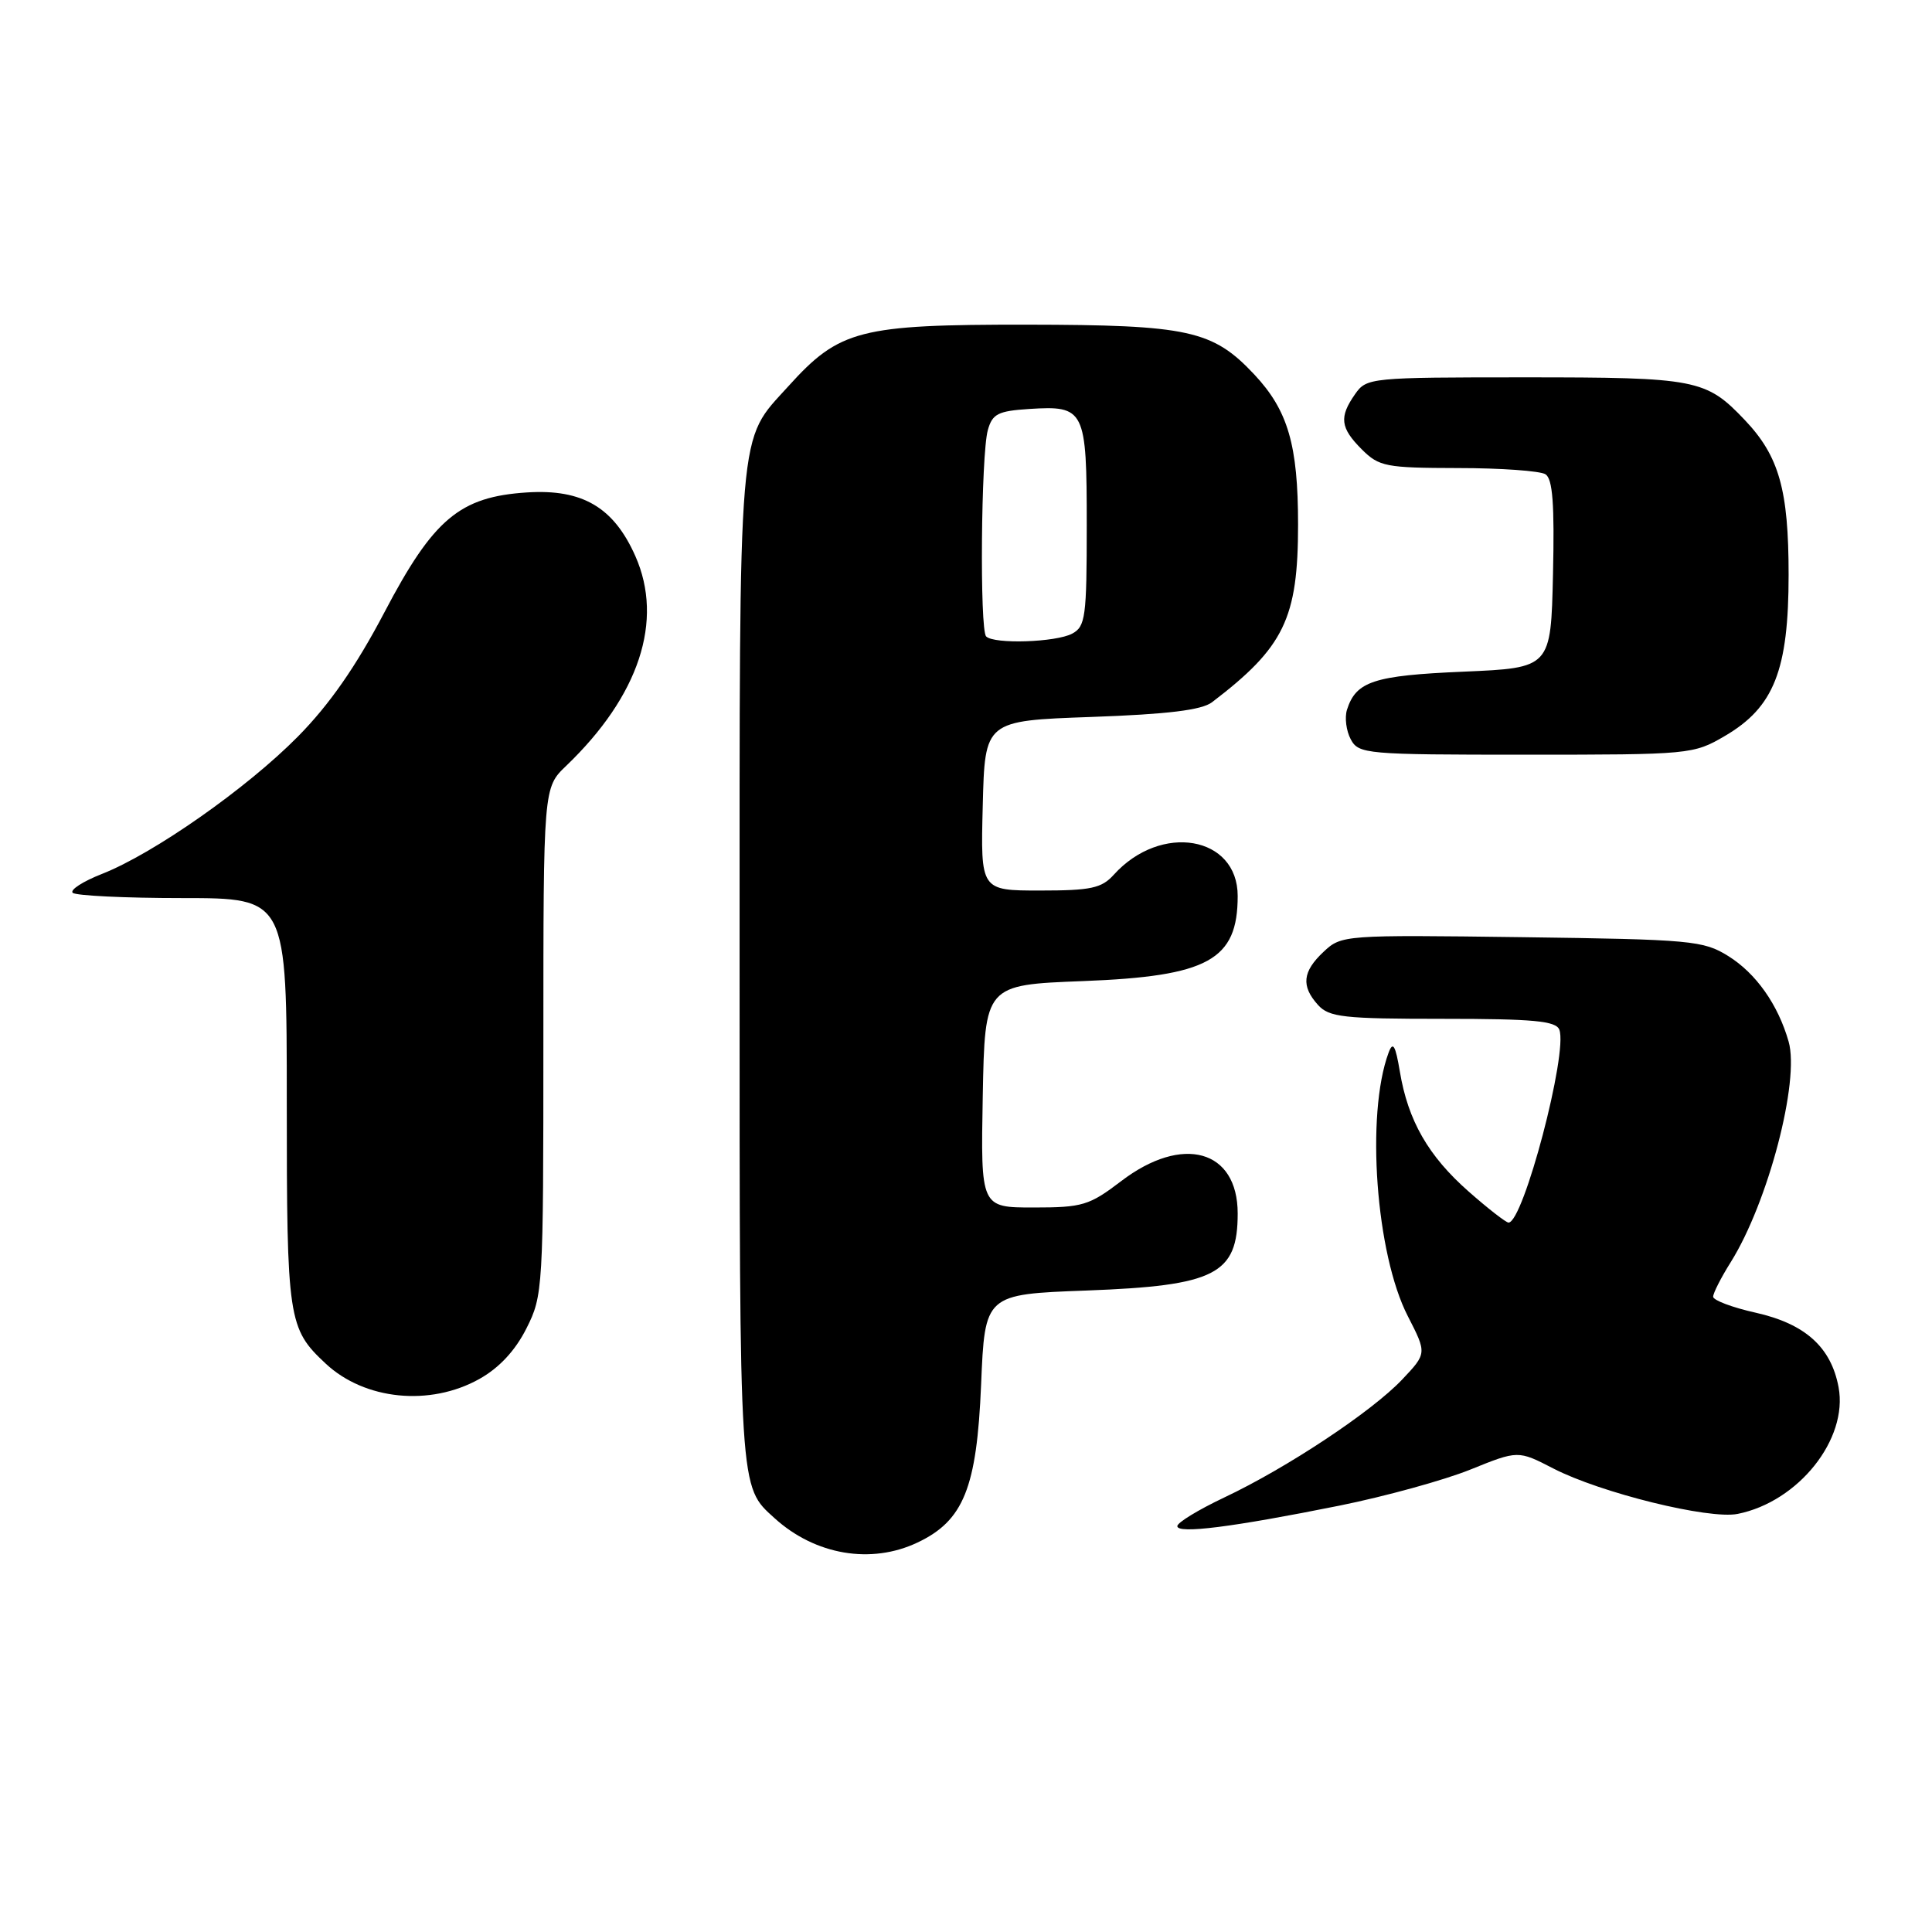 <?xml version="1.0" encoding="UTF-8" standalone="no"?>
<!DOCTYPE svg PUBLIC "-//W3C//DTD SVG 1.1//EN" "http://www.w3.org/Graphics/SVG/1.1/DTD/svg11.dtd" >
<svg xmlns="http://www.w3.org/2000/svg" xmlns:xlink="http://www.w3.org/1999/xlink" version="1.1" viewBox="0 0 256 256">
 <g >
 <path fill="currentColor"
d=" M 121.58 204.39 C 127.68 201.50 129.43 197.16 130.00 183.50 C 130.50 171.50 130.50 171.50 144.00 171.00 C 161.06 170.36 164.00 168.86 164.00 160.79 C 164.00 152.33 156.69 150.30 148.57 156.50 C 144.33 159.73 143.45 160.00 136.96 160.00 C 129.95 160.00 129.95 160.00 130.22 145.25 C 130.50 130.50 130.50 130.50 143.50 130.00 C 160.11 129.36 164.00 127.22 164.00 118.72 C 164.00 110.76 153.82 109.01 147.59 115.90 C 145.97 117.70 144.55 118.00 137.81 118.00 C 129.93 118.00 129.93 118.00 130.22 106.75 C 130.50 95.50 130.50 95.50 144.60 95.00 C 154.74 94.64 159.23 94.09 160.60 93.05 C 170.16 85.76 172.00 81.95 172.00 69.51 C 172.00 58.96 170.67 54.39 166.20 49.62 C 160.69 43.75 157.49 43.05 136.07 43.02 C 113.90 43.00 111.23 43.69 104.47 51.17 C 97.70 58.66 98.00 55.12 98.00 128.02 C 98.00 198.13 97.92 196.90 102.65 201.18 C 108.03 206.06 115.44 207.31 121.58 204.39 Z  M 177.50 199.50 C 183.55 198.28 191.35 196.13 194.82 194.73 C 201.15 192.17 201.15 192.17 205.82 194.58 C 212.10 197.82 226.46 201.36 230.25 200.60 C 238.30 198.99 244.91 190.69 243.62 183.81 C 242.63 178.50 239.19 175.41 232.64 173.94 C 229.54 173.25 227.00 172.29 227.00 171.82 C 227.00 171.35 228.05 169.28 229.34 167.23 C 234.28 159.33 238.50 143.24 237.00 138.01 C 235.60 133.11 232.68 128.97 229.00 126.68 C 225.70 124.63 224.13 124.48 201.64 124.18 C 178.08 123.87 177.74 123.90 175.39 126.11 C 172.58 128.74 172.38 130.66 174.65 133.17 C 176.12 134.79 178.04 135.00 191.19 135.00 C 203.22 135.00 206.17 135.28 206.62 136.44 C 207.78 139.48 201.86 161.98 199.89 162.00 C 199.56 162.00 197.17 160.15 194.60 157.88 C 189.26 153.18 186.57 148.49 185.49 142.00 C 184.90 138.48 184.57 137.93 183.99 139.50 C 180.96 147.69 182.31 166.19 186.55 174.41 C 189.07 179.33 189.07 179.33 185.79 182.80 C 181.74 187.07 170.51 194.51 162.21 198.43 C 158.79 200.05 156.00 201.75 156.00 202.22 C 156.00 203.28 163.29 202.36 177.50 199.50 Z  M 63.50 182.73 C 66.14 181.26 68.27 178.97 69.75 176.03 C 71.95 171.67 72.00 170.83 72.00 137.98 C 72.00 104.37 72.00 104.37 75.02 101.48 C 84.69 92.21 87.98 82.26 84.19 73.69 C 81.32 67.22 77.18 64.78 69.84 65.25 C 60.92 65.82 57.44 68.74 50.94 81.13 C 47.17 88.31 43.66 93.35 39.50 97.57 C 32.73 104.44 20.38 113.10 13.51 115.80 C 10.99 116.79 9.25 117.91 9.63 118.30 C 10.02 118.68 16.56 119.00 24.17 119.00 C 38.00 119.00 38.00 119.00 38.00 146.05 C 38.00 174.92 38.17 176.03 43.16 180.69 C 48.32 185.51 56.97 186.38 63.50 182.73 Z  M 228.57 97.51 C 235.06 93.71 237.00 88.80 237.00 76.15 C 237.00 64.90 235.74 60.44 231.20 55.66 C 226.05 50.24 224.82 50.00 202.11 50.00 C 181.55 50.00 181.08 50.05 179.56 52.22 C 177.42 55.27 177.59 56.69 180.45 59.55 C 182.74 61.83 183.62 62.00 193.20 62.02 C 198.87 62.02 204.08 62.40 204.78 62.84 C 205.74 63.45 205.99 66.81 205.78 76.08 C 205.50 88.50 205.50 88.50 193.90 89.00 C 182.02 89.51 179.68 90.28 178.48 94.05 C 178.16 95.08 178.38 96.84 178.98 97.96 C 180.03 99.92 180.96 100.00 202.20 100.00 C 223.96 100.00 224.39 99.96 228.57 97.51 Z  M 130.67 84.33 C 129.80 83.47 129.99 60.26 130.89 57.00 C 131.49 54.84 132.23 54.46 136.37 54.19 C 143.75 53.72 144.00 54.23 144.00 69.59 C 144.00 81.76 143.83 83.02 142.07 83.96 C 139.92 85.11 131.71 85.38 130.67 84.33 Z "/>
</g>
</svg>